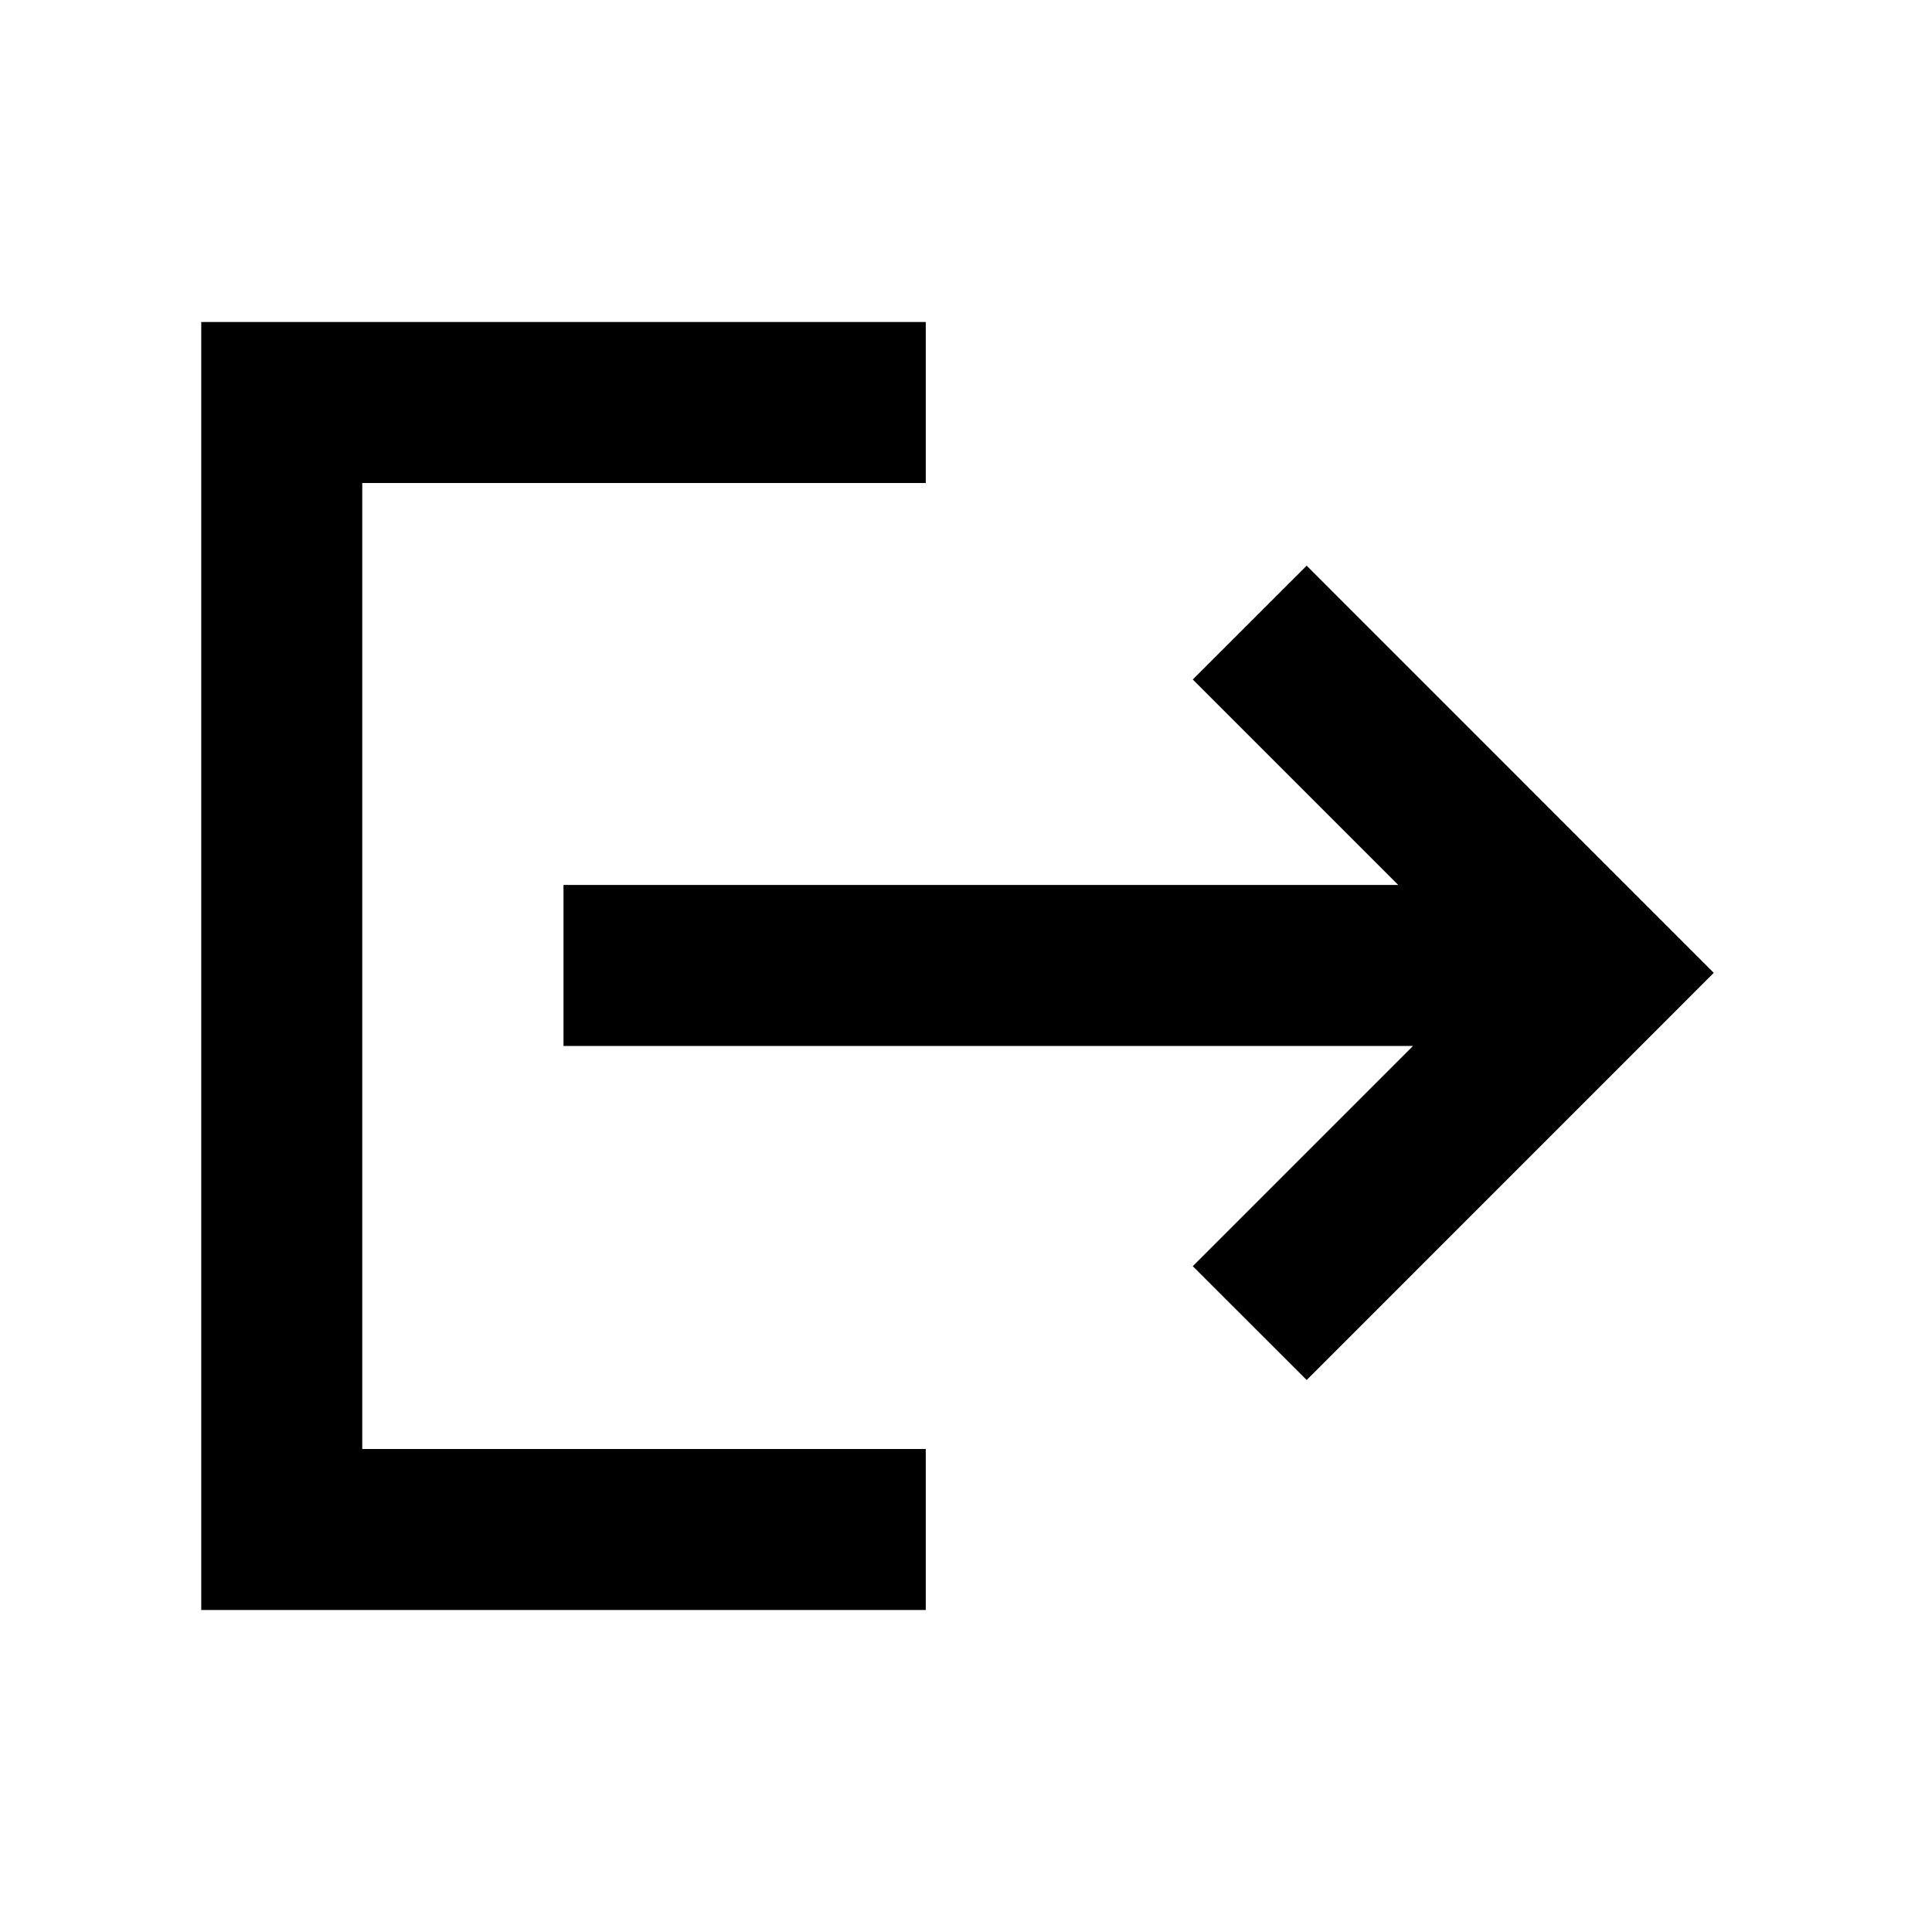 <svg viewBox="0 0 24 24" xmlns="http://www.w3.org/2000/svg"><path fill-rule="evenodd" clip-rule="evenodd" d="M4.5 6H11.5V4H2.5V20H11.5V18H4.5V6ZM17.369 10.993L14.817 8.441L16.232 7.027L21.289 12.085L16.232 17.143L14.817 15.729L17.553 12.993H7V10.993H17.369Z"/></svg>
